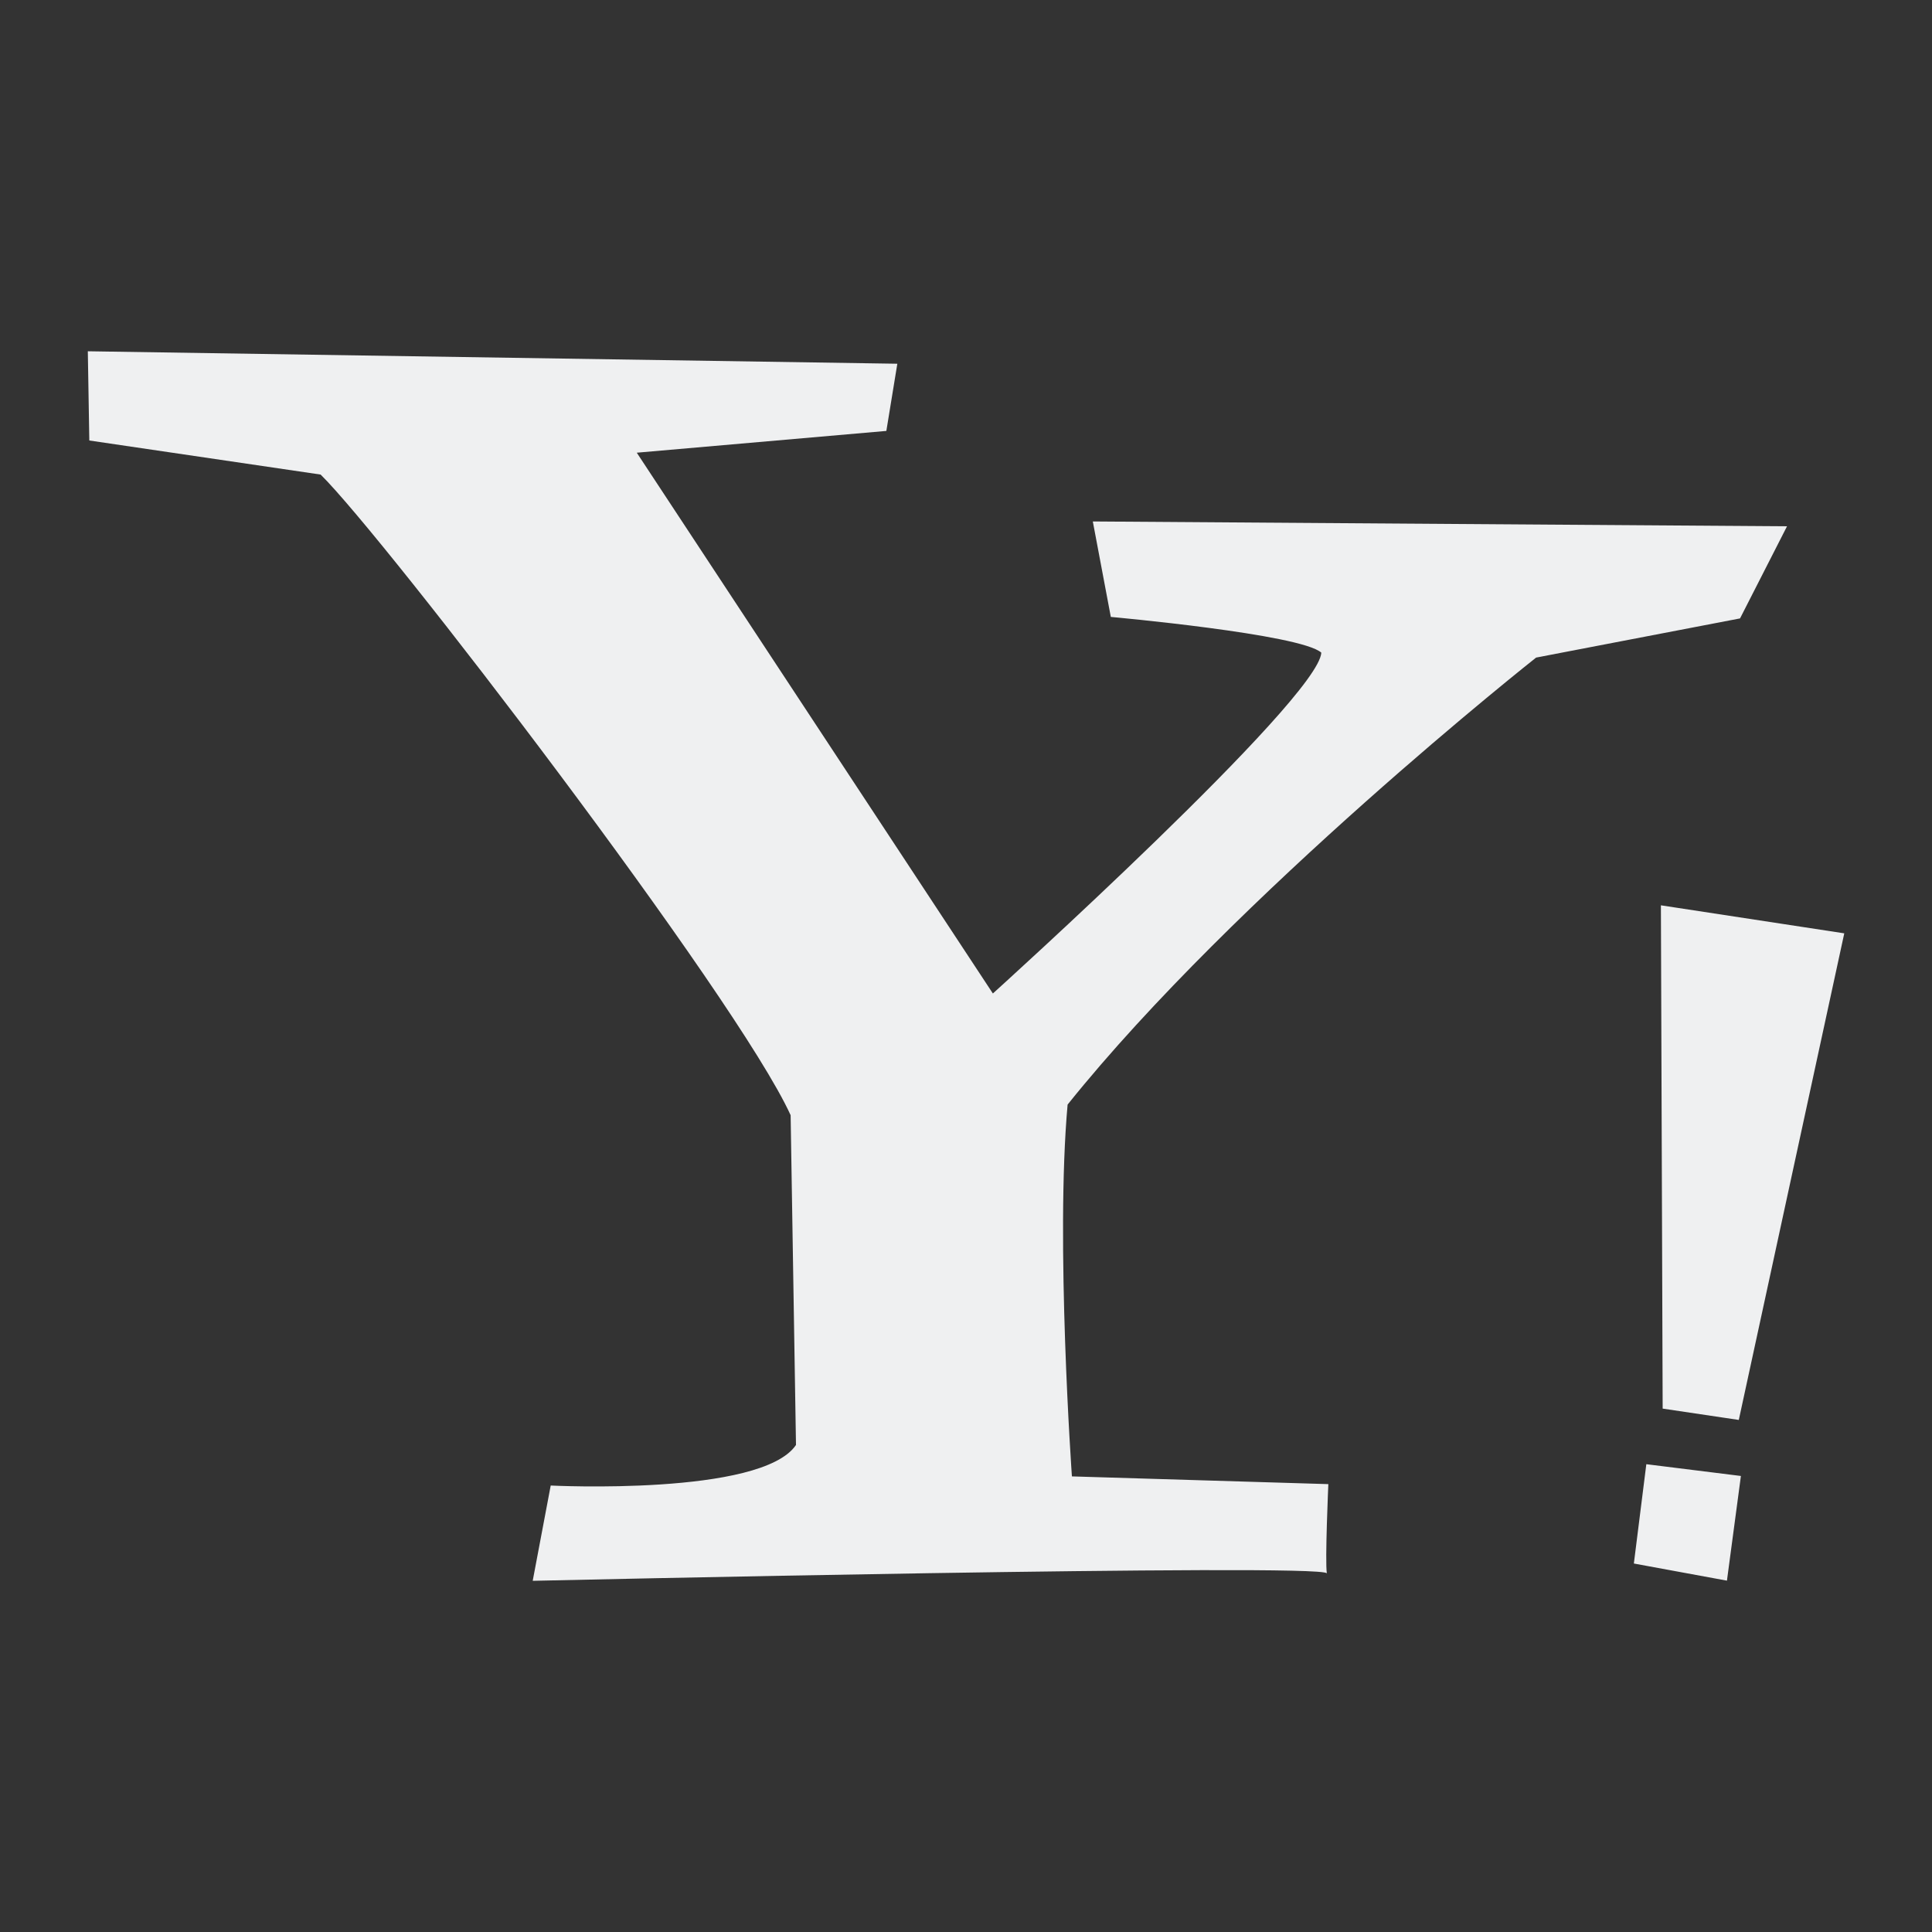 <?xml version="1.0" encoding="UTF-8"?>
<svg version="1.1" viewBox="0 0 22 22" xmlns="http://www.w3.org/2000/svg"><rect x="0" y="0" width="22" height="22" fill="#333333" stroke="none"/><defs><style type="text/css">.ColorScheme-Text {
        color:#eff0f1;
      }</style></defs><path class="ColorScheme-Text" d="m1 4 0.017 1.016 2.634 0.388c0.722 0.708 4.739 5.949 5.352 7.295l0.061 3.755c-0.393 0.583-2.793 0.462-2.793 0.462l-0.205 1.085s8.996-0.203 9.043-0.085c-0.022-0.135 0.017-1.016 0.017-1.016l-2.92-0.088s-0.19-2.676-0.049-4.234c1.916-2.39 5.335-5.09 5.335-5.09l2.322-0.446 0.535-1.049-7.905-0.055 0.205 1.087s2.162 0.195 2.397 0.407c-0.031 0.531-3.74 3.881-3.74 3.881l-4.055-6.158 2.842-0.248 0.125-0.765zm17.913 6.309 0.02 5.731 0.867 0.129 1.201-5.541zm-0.166 6.364-0.142 1.131 1.06 0.195 0.159-1.192z" color="#eff0f1" fill="currentColor"/></svg>
